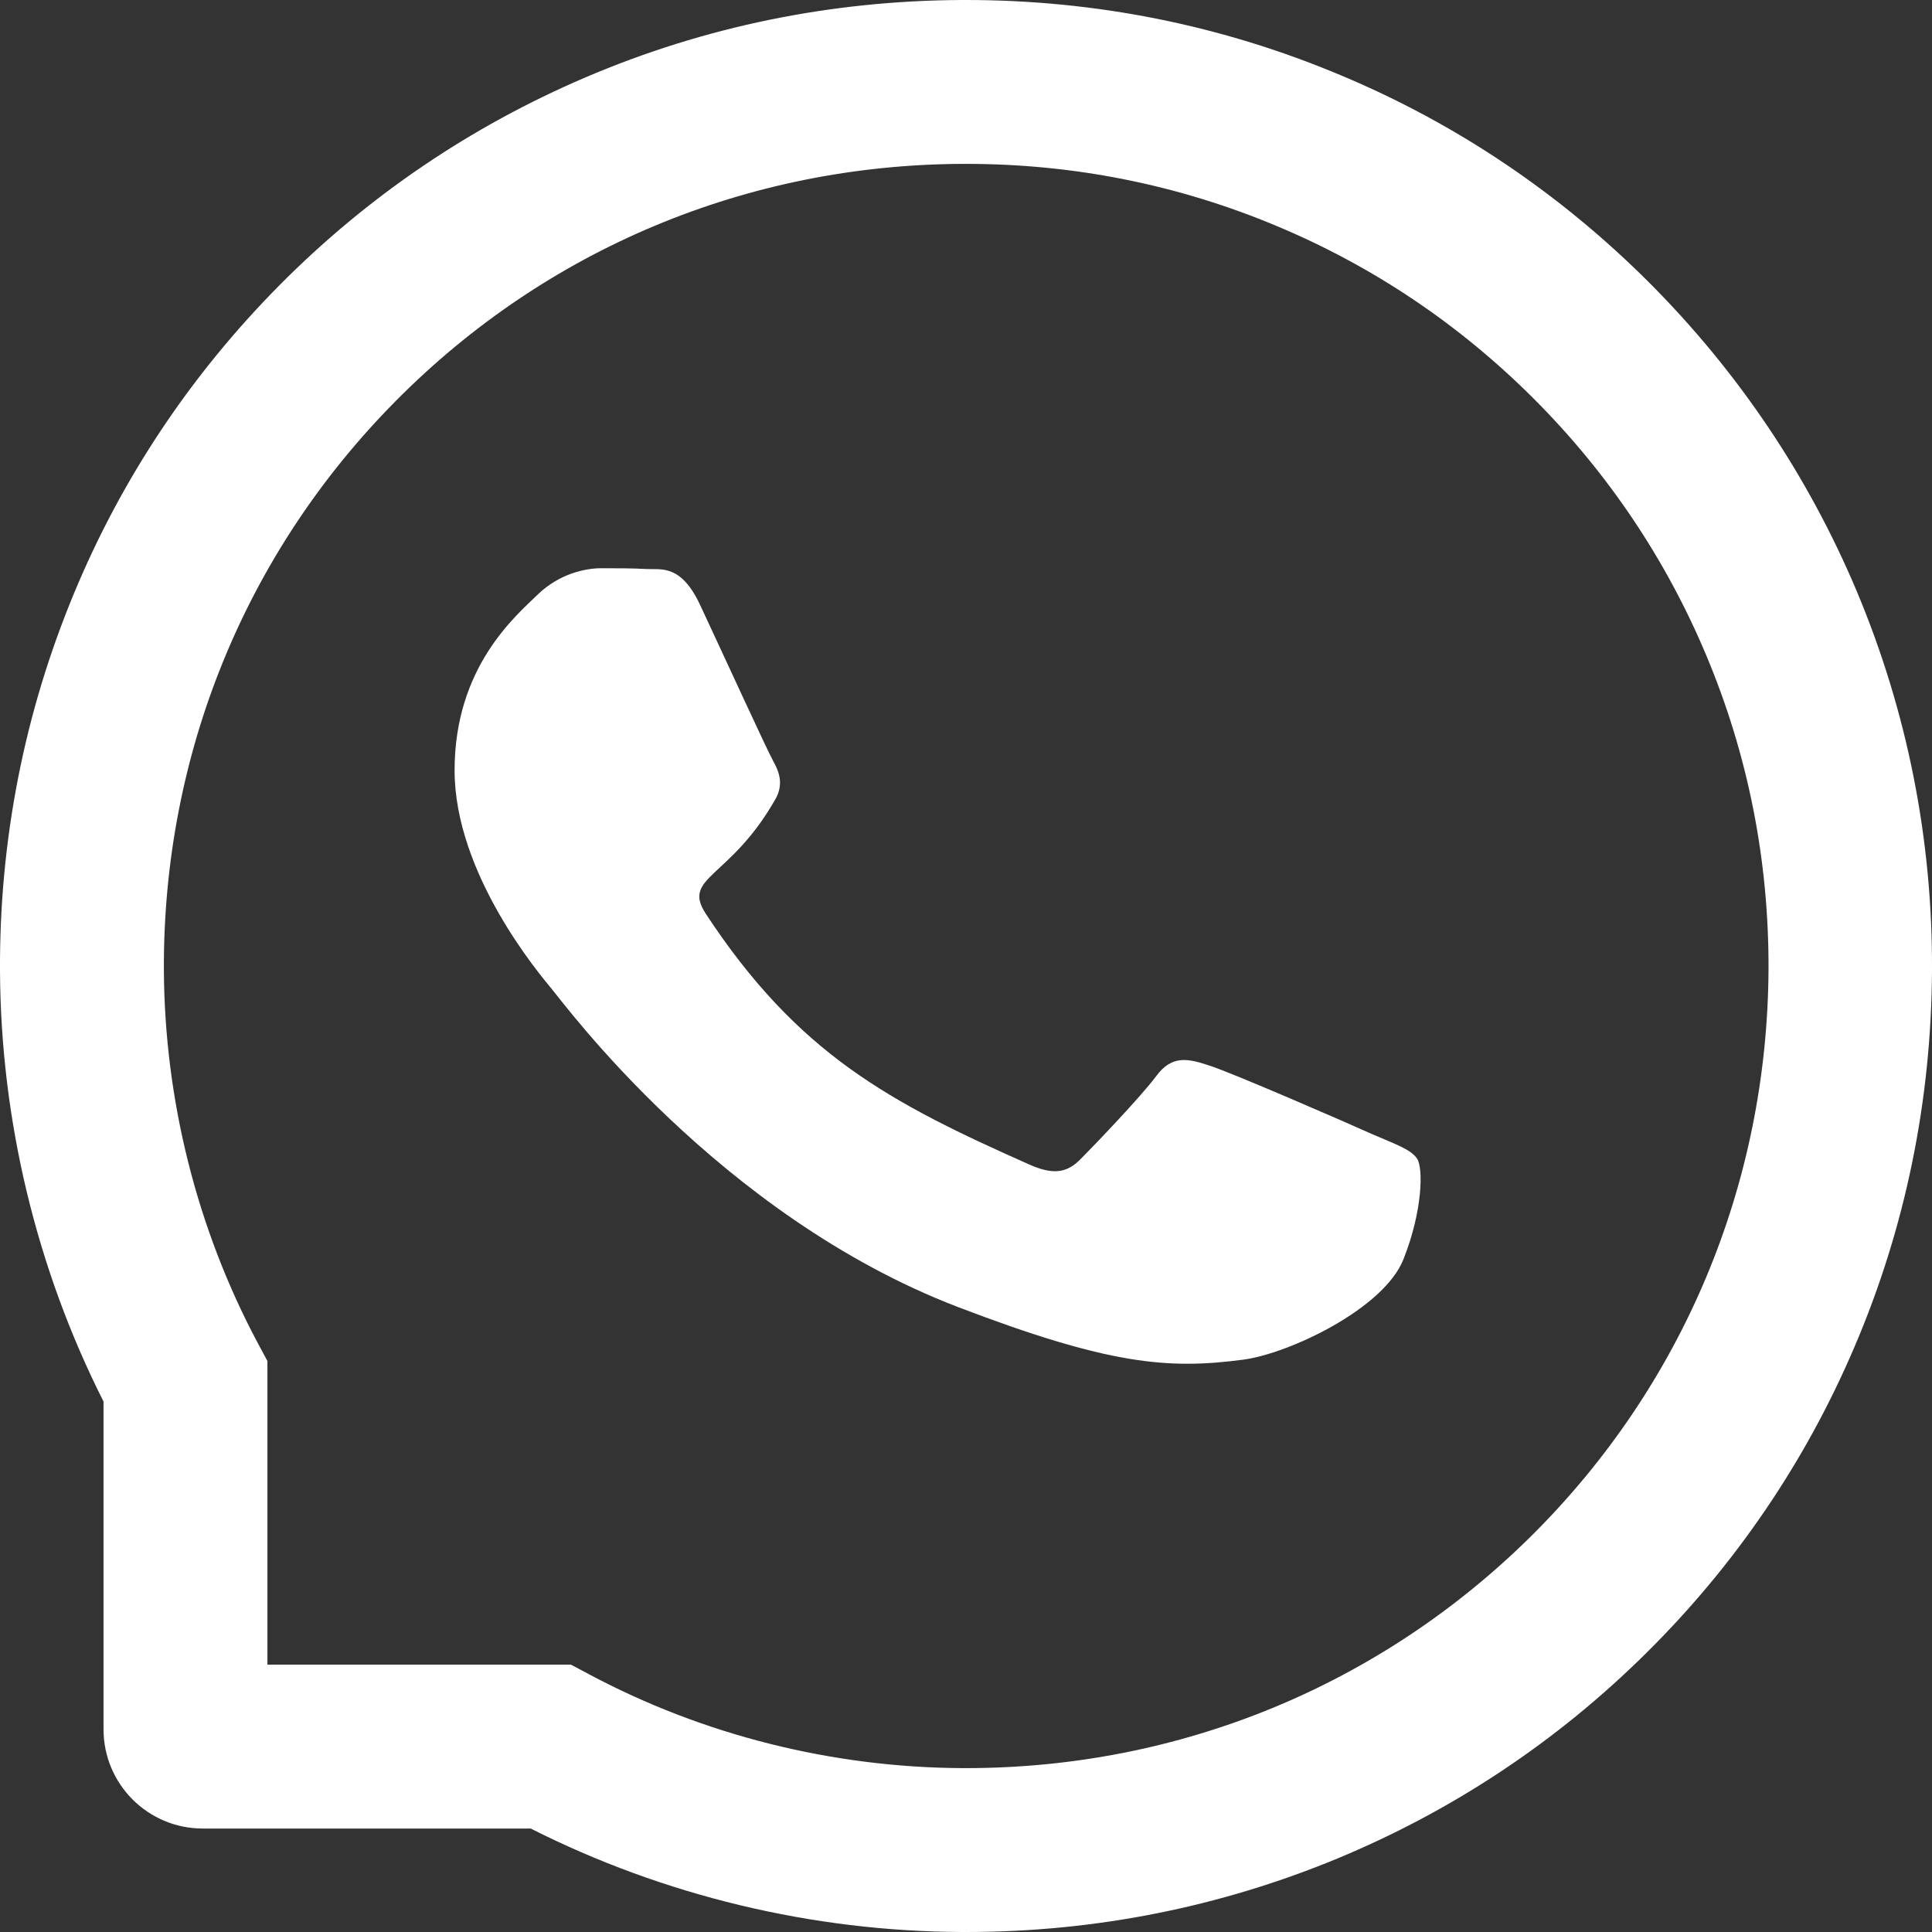 <svg width="34" height="34" viewBox="0 0 34 34" fill="none" xmlns="http://www.w3.org/2000/svg">
<rect x="0" y="0" width="34" height="34" fill="#333333" stroke="none"/>
<g clip-path="url(#clip0_258_4542)">
<path d="M24.143 19.957C23.73 19.769 21.669 18.874 21.286 18.753C20.903 18.625 20.622 18.564 20.345 18.941C20.064 19.315 19.267 20.146 19.017 20.398C18.774 20.647 18.527 20.678 18.113 20.493C15.654 19.402 14.041 18.547 12.421 16.081C11.992 15.425 12.85 15.472 13.651 14.055C13.787 13.806 13.719 13.594 13.613 13.405C13.506 13.217 12.671 11.393 12.322 10.649C11.985 9.926 11.636 10.027 11.381 10.014C11.138 10 10.861 10 10.581 10C10.3 10 9.848 10.094 9.465 10.461C9.082 10.835 8 11.733 8 13.557C8 15.381 9.499 17.148 9.704 17.397C9.916 17.646 12.653 21.388 16.854 23C19.51 24.016 20.55 24.103 21.878 23.928C22.686 23.821 24.352 23.033 24.698 22.162C25.043 21.294 25.043 20.55 24.941 20.395C24.838 20.23 24.557 20.136 24.143 19.957Z" fill="white"/>
<path d="M32.679 10.412C31.822 8.375 30.592 6.546 29.025 4.975C27.458 3.408 25.629 2.174 23.587 1.321C21.5 0.444 19.284 0 17 0H16.924C14.625 0.011 12.397 0.467 10.303 1.362C8.28 2.227 6.466 3.457 4.914 5.024C3.362 6.591 2.144 8.413 1.302 10.443C0.429 12.545 -0.011 14.78 0 17.08C0.012 19.713 0.642 22.328 1.822 24.665V30.433C1.822 31.397 2.603 32.179 3.567 32.179H9.339C11.676 33.359 14.291 33.989 16.924 34H17.004C19.277 34 21.481 33.56 23.557 32.698C25.587 31.852 27.412 30.638 28.976 29.086C30.543 27.534 31.776 25.72 32.638 23.698C33.533 21.603 33.988 19.375 34 17.076C34.011 14.765 33.563 12.522 32.679 10.412ZM26.946 27.033C24.286 29.666 20.757 31.116 17 31.116H16.936C14.647 31.105 12.374 30.535 10.367 29.465L10.048 29.295H4.706V23.952L4.535 23.633C3.465 21.626 2.895 19.353 2.884 17.064C2.869 13.281 4.315 9.729 6.967 7.054C9.616 4.379 13.156 2.899 16.939 2.884H17.004C18.901 2.884 20.741 3.252 22.476 3.981C24.168 4.69 25.686 5.711 26.991 7.016C28.293 8.318 29.317 9.84 30.027 11.532C30.763 13.285 31.131 15.144 31.123 17.064C31.101 20.844 29.617 24.384 26.946 27.033Z" fill="white"/>
</g>
<defs>
<clipPath id="clip0_258_4542">
<rect width="34" height="34" fill="white"/>
</clipPath>
</defs>
</svg>
